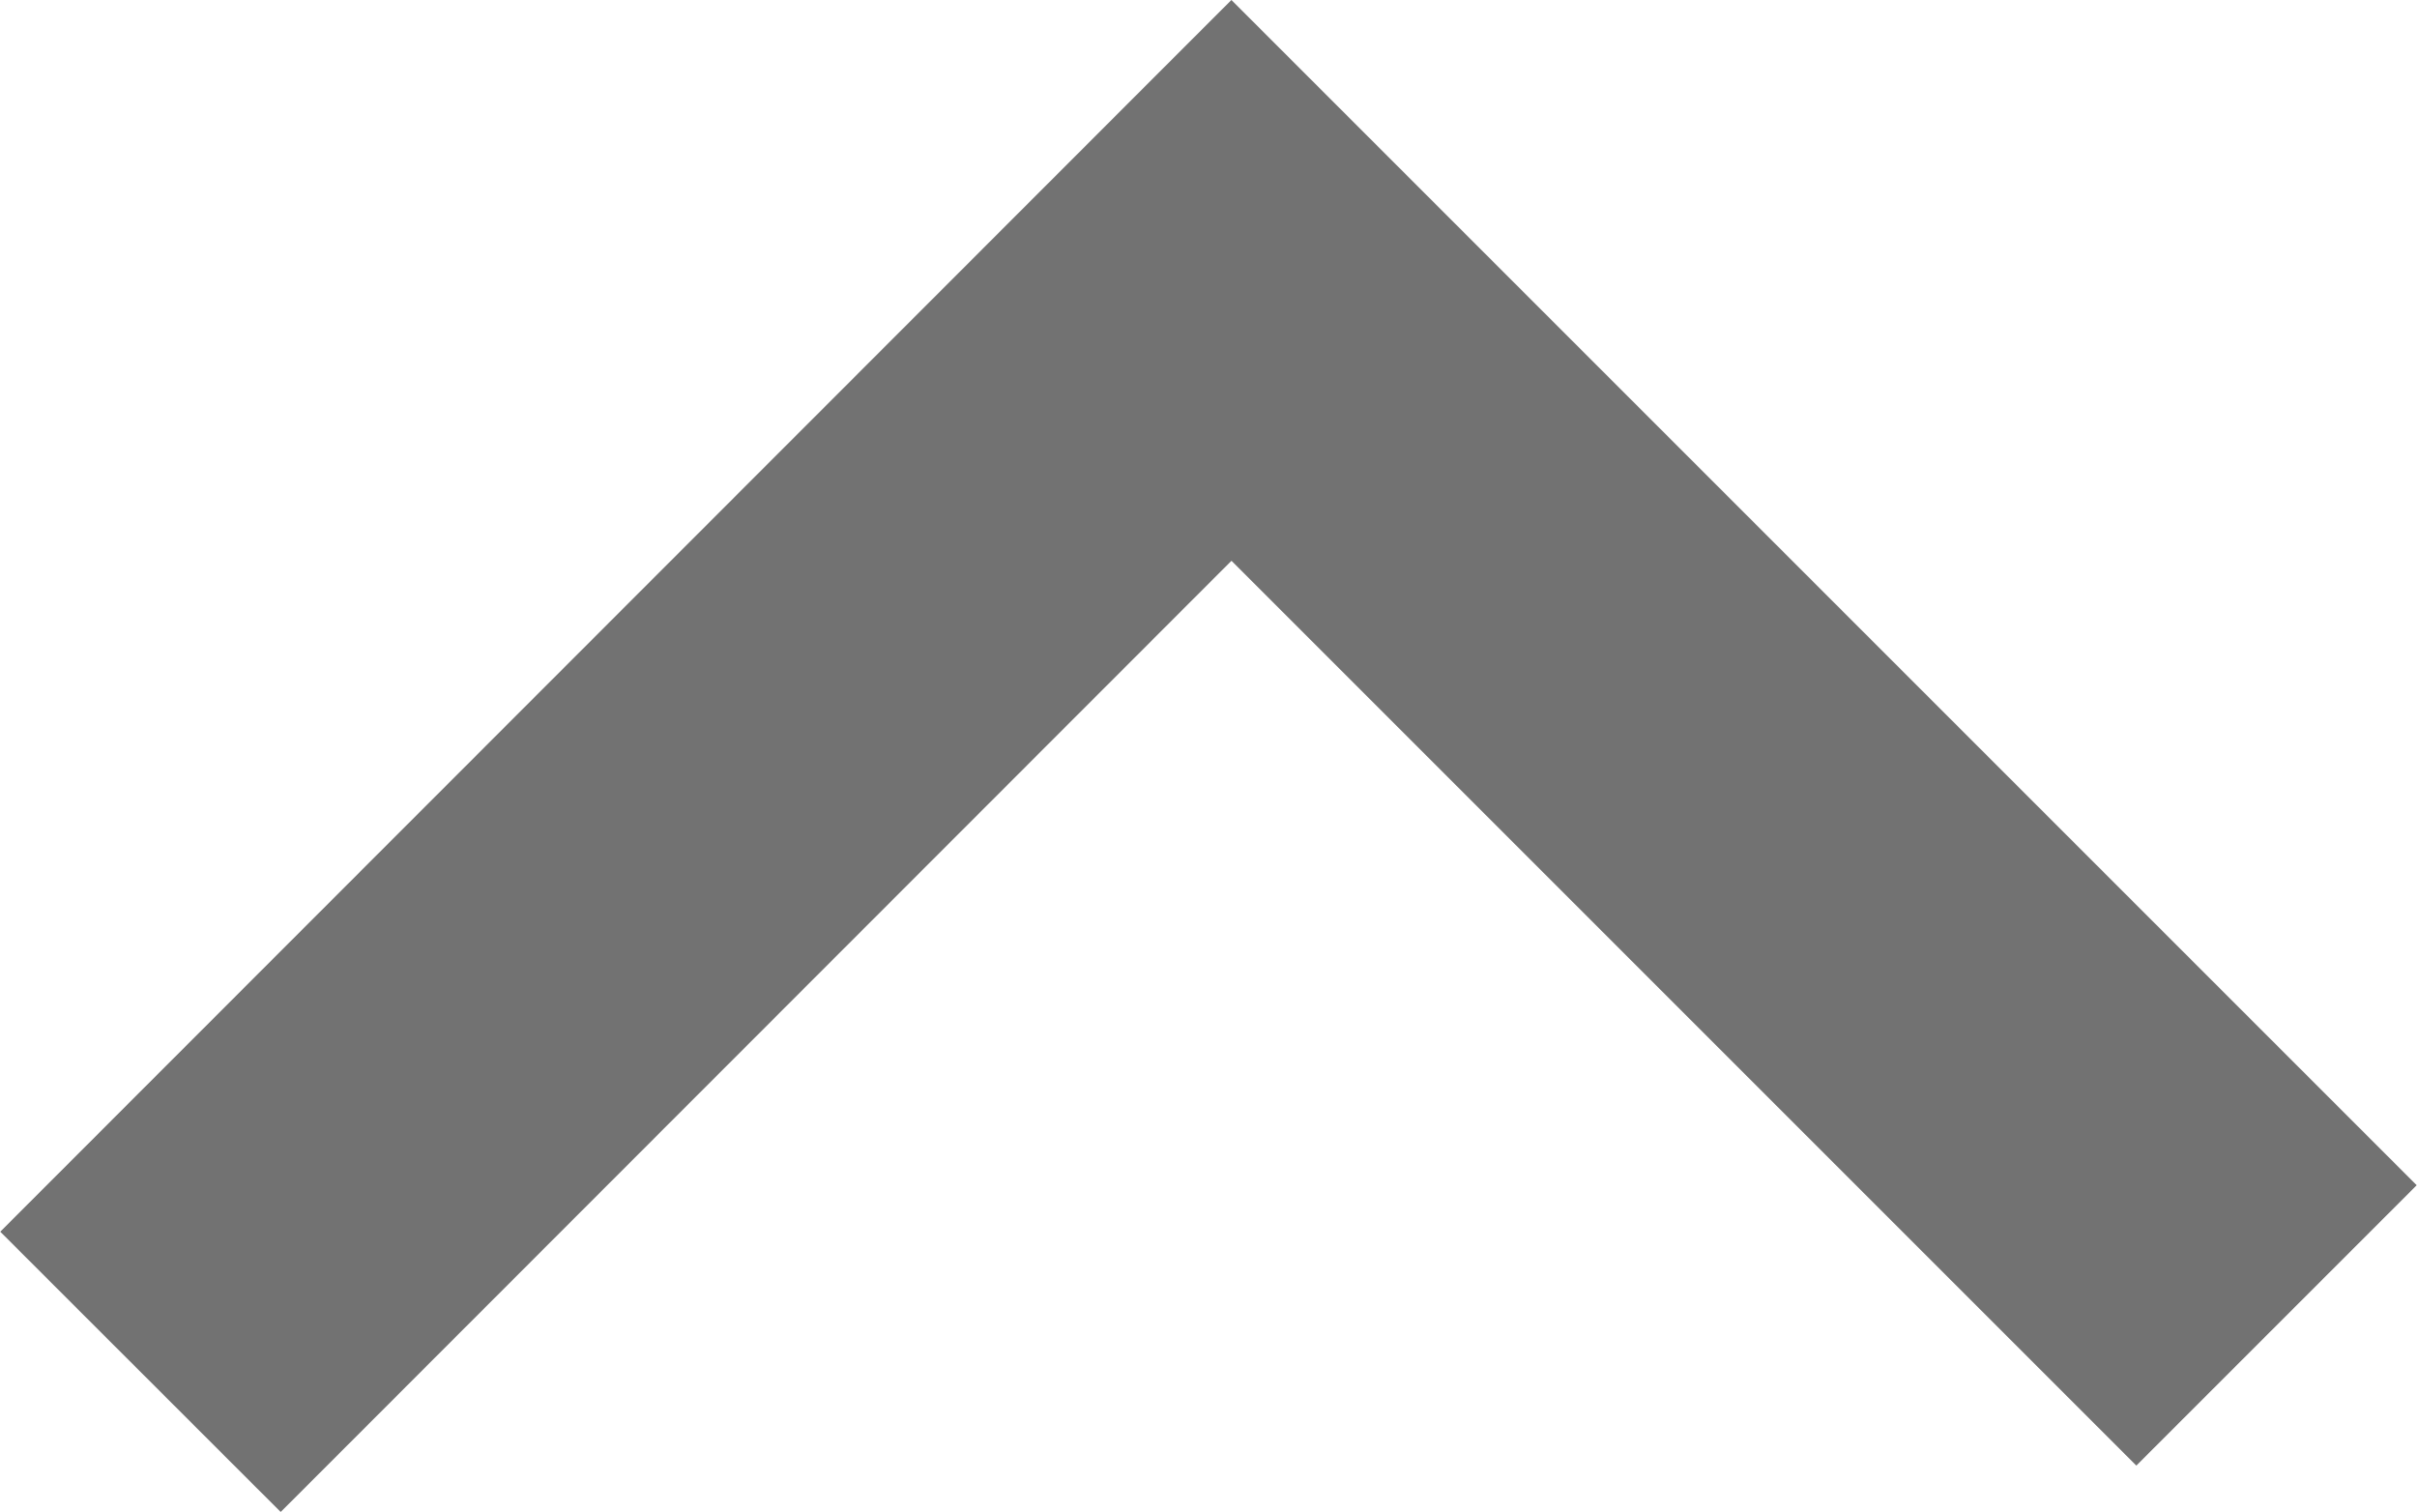 <svg xmlns="http://www.w3.org/2000/svg" viewBox="0 0 42.67 26.69"><defs><style>.cls-1{fill:none;stroke:#727272;stroke-miterlimit:10;stroke-width:7px;}</style></defs><title>Asset 7</title><g id="Layer_2" data-name="Layer 2"><g id="Layer_1-2" data-name="Layer 1"><polyline class="cls-1" points="2.48 24.22 21.74 4.95 40.19 23.4"/></g></g></svg>